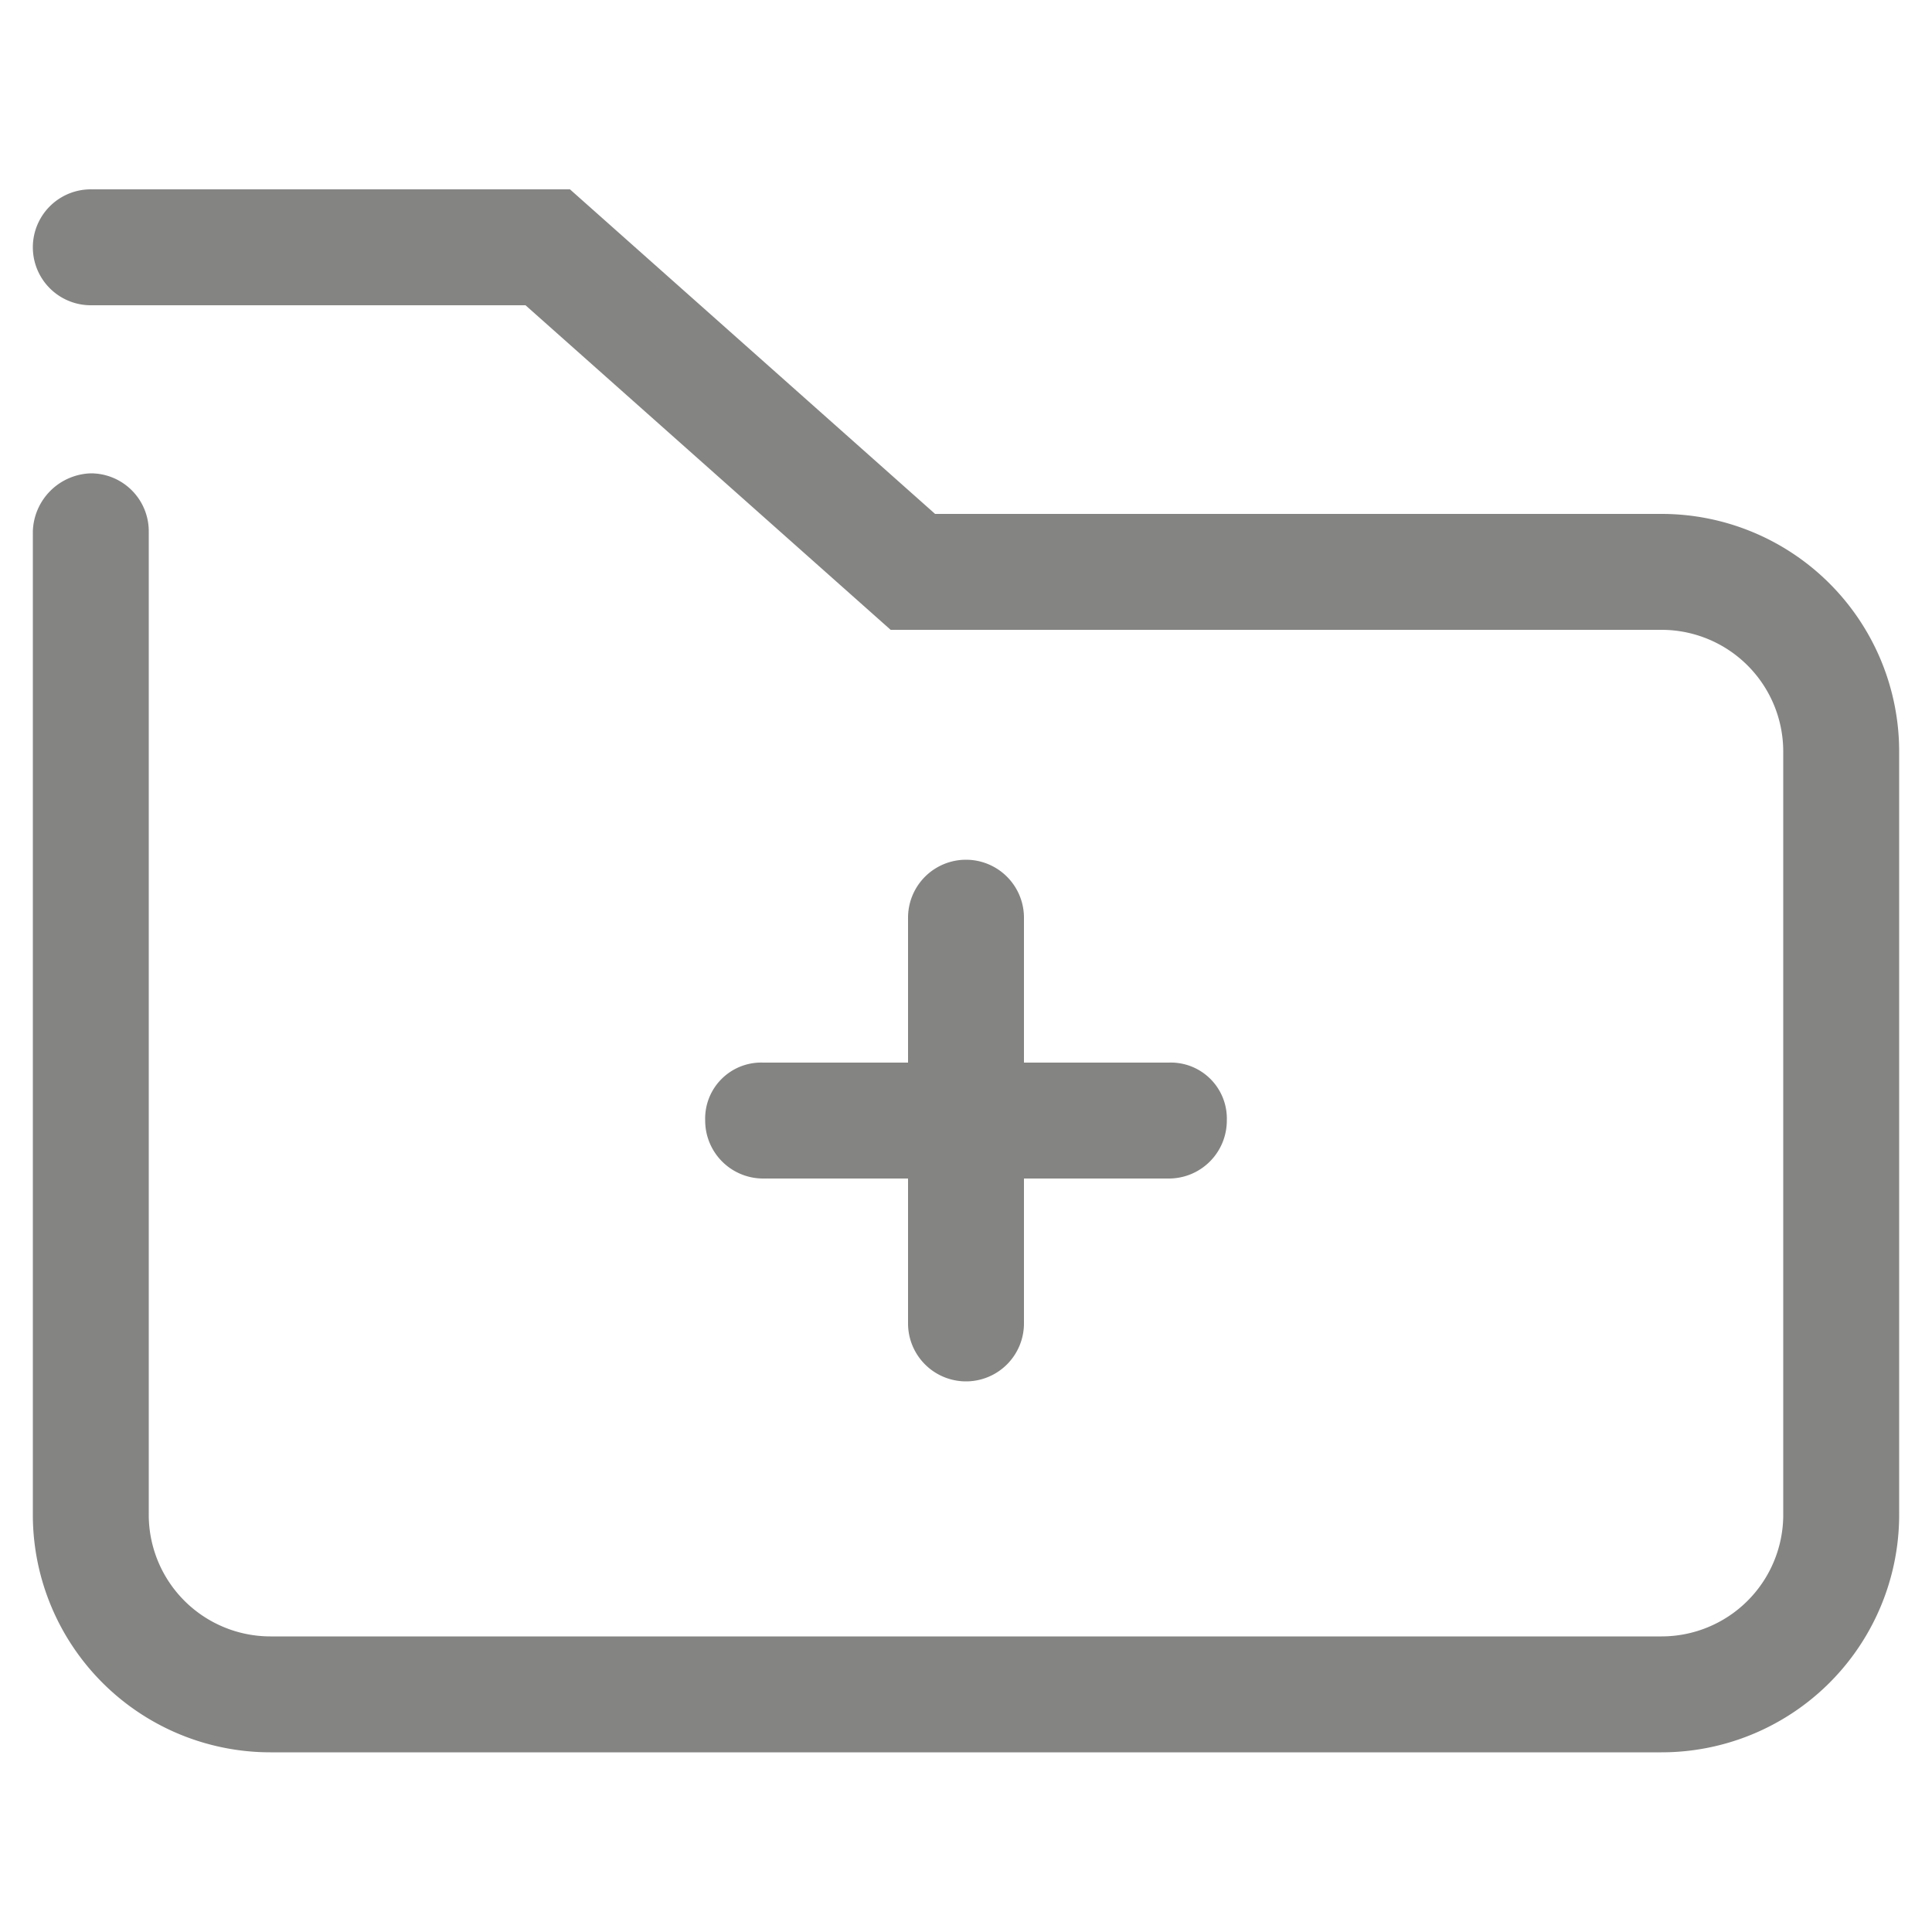 <svg id="Layer_4" data-name="Layer 4" xmlns="http://www.w3.org/2000/svg" viewBox="0 0 100 100"><path d="M86,90.7H14A12.3,12.3,0,0,1,1.7,78.5v-51a3.1,3.1,0,0,1,3-3,3,3,0,0,1,3,3v51A6.3,6.3,0,0,0,14,84.7H86a6.3,6.3,0,0,0,6.3-6.2V38.9A6.3,6.3,0,0,0,86,32.6H46.1L27.2,15.8H4.7a3,3,0,0,1,0-6H29.5L48.4,26.6H86A12.3,12.3,0,0,1,98.3,38.9V78.5A12.3,12.3,0,0,1,86,90.7Z" fill="#848483"/><path d="M60.5,61h-21a3,3,0,0,1-3-3,2.9,2.9,0,0,1,3-3h21a2.9,2.9,0,0,1,3,3A3,3,0,0,1,60.5,61Z" fill="#848483"/><path d="M50,71.5a3,3,0,0,1-3-3v-21a3,3,0,0,1,6,0v21A3,3,0,0,1,50,71.5Z" fill="#848483"/></svg>